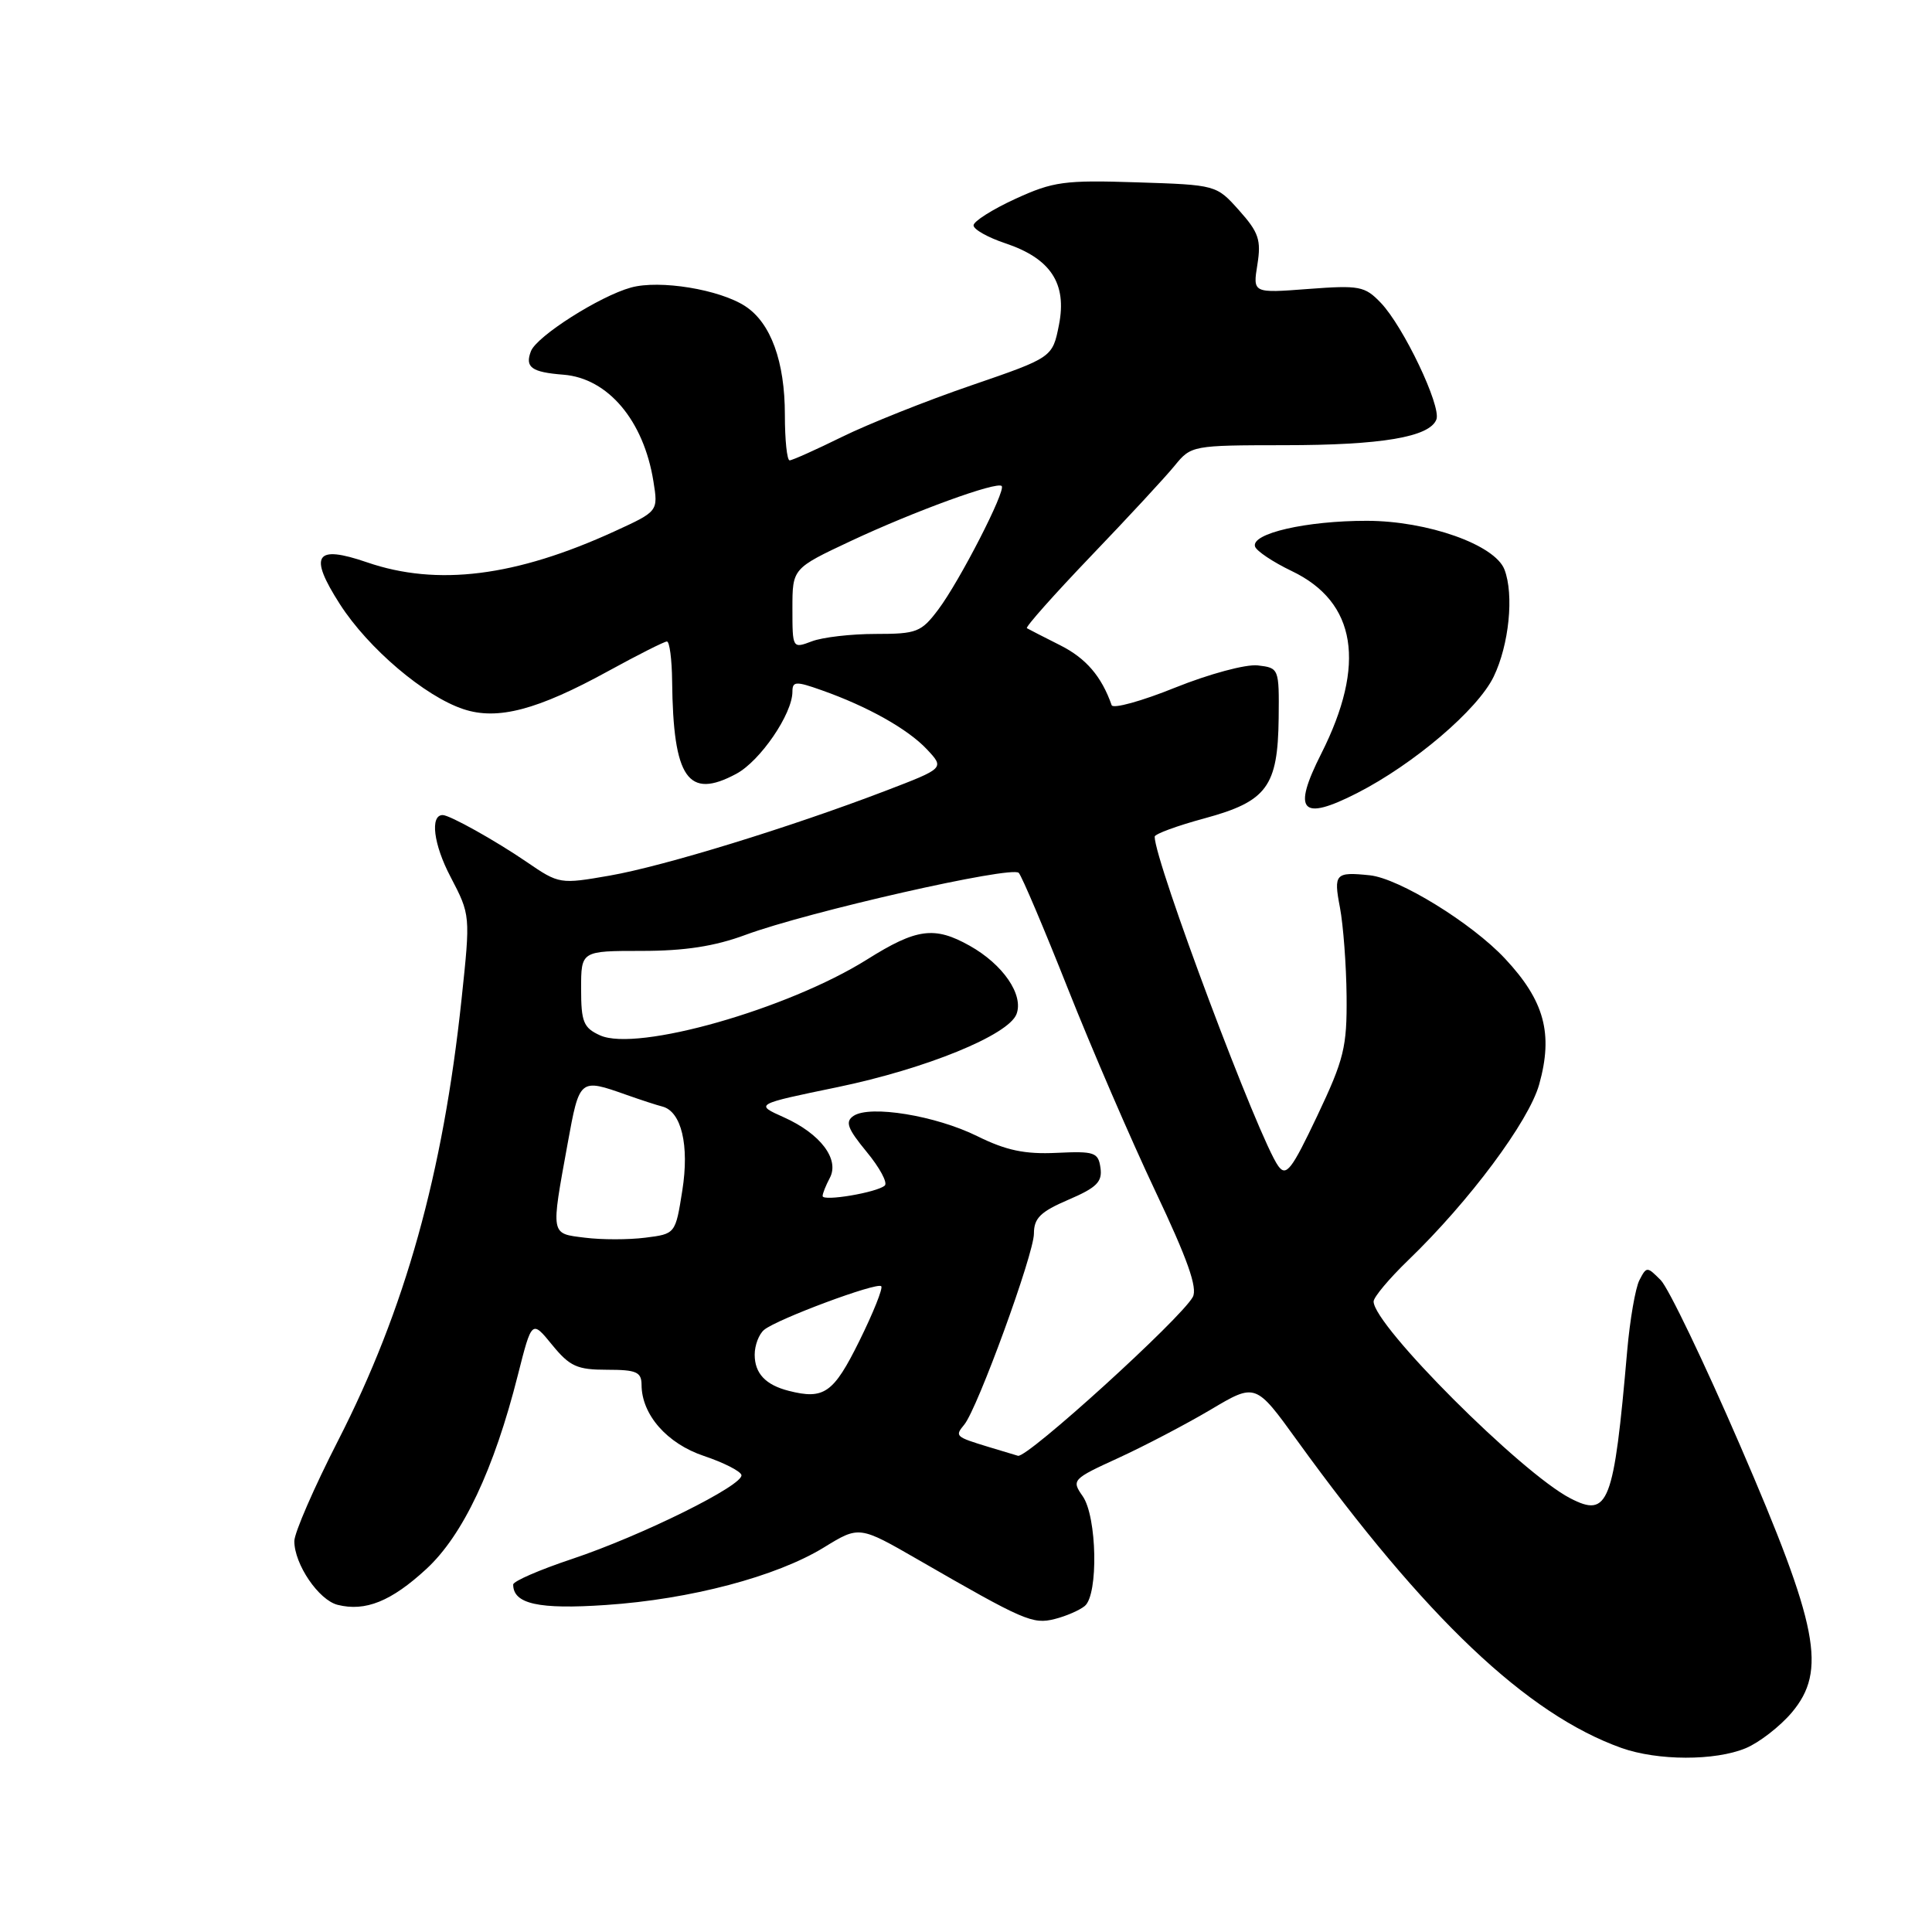 <?xml version="1.0" encoding="UTF-8" standalone="no"?>
<!DOCTYPE svg PUBLIC "-//W3C//DTD SVG 1.1//EN" "http://www.w3.org/Graphics/SVG/1.1/DTD/svg11.dtd" >
<svg xmlns="http://www.w3.org/2000/svg" xmlns:xlink="http://www.w3.org/1999/xlink" version="1.1" viewBox="0 0 256 256">
 <g >
 <path fill="currentColor"
d=" M 231.33 231.64 C 233.12 230.89 235.86 228.76 237.42 226.92 C 242.09 221.36 240.97 215.58 230.56 191.50 C 225.80 180.50 221.08 170.66 220.06 169.63 C 218.24 167.80 218.18 167.80 217.23 169.63 C 216.70 170.66 215.97 174.88 215.61 179.00 C 213.84 199.33 213.13 201.15 208.07 198.53 C 201.55 195.16 182.04 175.64 182.01 172.46 C 182.00 171.89 184.08 169.41 186.62 166.96 C 194.69 159.18 202.58 148.59 203.95 143.69 C 205.83 136.96 204.65 132.61 199.42 127.02 C 195.03 122.32 185.38 116.38 181.50 115.98 C 176.94 115.51 176.69 115.77 177.55 120.25 C 177.99 122.59 178.39 127.88 178.43 132.00 C 178.49 138.74 178.10 140.35 174.55 147.84 C 171.14 155.03 170.43 155.95 169.38 154.51 C 166.84 151.03 153.00 114.16 153.00 110.86 C 153.00 110.51 155.97 109.42 159.59 108.44 C 167.88 106.19 169.32 104.24 169.43 95.16 C 169.50 88.56 169.47 88.50 166.66 88.17 C 165.08 87.99 160.23 89.30 155.72 91.11 C 151.27 92.91 147.48 93.95 147.30 93.44 C 145.96 89.62 143.90 87.22 140.48 85.50 C 138.29 84.40 136.31 83.38 136.07 83.24 C 135.84 83.10 139.67 78.79 144.57 73.67 C 149.48 68.55 154.48 63.15 155.67 61.68 C 157.82 59.04 158.02 59.00 170.17 58.99 C 183.06 58.99 189.44 57.91 190.33 55.58 C 191.00 53.83 185.96 43.25 182.96 40.12 C 180.84 37.91 180.13 37.78 173.34 38.29 C 166.00 38.85 166.00 38.85 166.61 35.06 C 167.13 31.80 166.79 30.79 164.19 27.88 C 161.17 24.50 161.17 24.50 150.62 24.16 C 141.05 23.85 139.56 24.05 134.54 26.35 C 131.49 27.75 129.00 29.33 129.00 29.86 C 129.00 30.40 130.89 31.46 133.19 32.23 C 139.22 34.24 141.40 37.55 140.32 43.04 C 139.46 47.37 139.46 47.37 128.69 51.07 C 122.76 53.10 115.07 56.17 111.59 57.88 C 108.10 59.60 104.97 61.00 104.63 61.00 C 104.28 61.00 104.00 58.29 104.00 54.97 C 104.00 47.91 102.14 42.79 98.76 40.58 C 95.36 38.35 87.41 37.05 83.61 38.10 C 79.46 39.24 71.10 44.56 70.35 46.54 C 69.53 48.67 70.43 49.32 74.67 49.65 C 80.56 50.12 85.29 55.72 86.58 63.77 C 87.22 67.75 87.22 67.75 81.44 70.40 C 68.32 76.41 57.94 77.71 48.63 74.51 C 41.76 72.15 40.86 73.54 45.04 80.06 C 48.80 85.92 56.29 92.28 61.42 93.97 C 65.94 95.47 71.22 94.07 80.62 88.91 C 84.54 86.76 88.03 85.00 88.37 85.00 C 88.72 85.00 89.03 87.36 89.06 90.25 C 89.20 103.16 91.16 105.98 97.57 102.53 C 100.74 100.83 105.00 94.59 105.00 91.66 C 105.00 90.27 105.44 90.24 108.85 91.45 C 114.98 93.61 120.31 96.61 122.83 99.30 C 125.16 101.79 125.16 101.79 117.33 104.79 C 104.62 109.65 87.96 114.77 80.80 116.02 C 74.20 117.17 74.08 117.15 69.81 114.23 C 65.68 111.40 59.59 108.00 58.66 108.00 C 56.96 108.00 57.44 111.89 59.69 116.17 C 62.34 121.25 62.34 121.25 61.16 132.38 C 58.70 155.55 53.68 173.51 44.81 190.86 C 41.61 197.11 39.00 203.12 39.00 204.21 C 39.00 207.27 42.23 212.02 44.74 212.65 C 48.41 213.57 51.84 212.19 56.49 207.90 C 61.34 203.43 65.46 194.72 68.62 182.20 C 70.47 174.90 70.47 174.90 73.16 178.20 C 75.50 181.06 76.47 181.50 80.43 181.50 C 84.33 181.50 85.00 181.79 85.01 183.50 C 85.02 187.45 88.39 191.29 93.27 192.92 C 95.86 193.79 98.10 194.92 98.24 195.44 C 98.61 196.76 85.05 203.48 75.80 206.57 C 71.51 208.00 68.00 209.52 68.00 209.96 C 68.00 212.53 71.37 213.28 80.28 212.67 C 91.48 211.92 102.89 208.90 109.18 205.04 C 113.85 202.17 113.85 202.17 121.68 206.68 C 135.71 214.77 136.83 215.26 139.75 214.53 C 141.26 214.15 143.05 213.37 143.74 212.80 C 145.56 211.29 145.36 200.96 143.46 198.25 C 141.96 196.11 142.09 195.98 148.21 193.18 C 151.67 191.59 157.17 188.71 160.43 186.78 C 166.37 183.25 166.37 183.25 171.88 190.88 C 188.91 214.42 202.32 227.13 214.84 231.61 C 219.65 233.32 227.26 233.34 231.33 231.64 Z  M 179.82 105.09 C 187.34 101.25 195.80 94.04 197.92 89.66 C 199.96 85.44 200.63 78.81 199.35 75.47 C 198.09 72.18 189.16 69.02 181.12 69.01 C 173.09 69.00 165.74 70.69 166.30 72.42 C 166.49 73.01 168.68 74.48 171.17 75.67 C 179.73 79.77 181.06 88.00 175.07 99.87 C 171.20 107.53 172.41 108.87 179.82 105.09 Z  M 131.00 191.73 C 126.58 190.38 126.50 190.31 127.77 188.77 C 129.53 186.64 137.00 166.16 137.00 163.46 C 137.00 161.41 137.87 160.56 141.57 158.97 C 145.31 157.37 146.08 156.60 145.82 154.76 C 145.53 152.69 145.04 152.52 140.00 152.76 C 135.80 152.96 133.32 152.44 129.50 150.55 C 123.98 147.82 115.28 146.40 113.10 147.86 C 111.96 148.63 112.28 149.52 114.83 152.62 C 116.56 154.71 117.64 156.72 117.24 157.09 C 116.22 158.01 109.00 159.23 109.00 158.48 C 109.00 158.14 109.43 157.07 109.95 156.09 C 111.28 153.61 108.71 150.22 103.87 148.05 C 100.00 146.32 100.00 146.32 110.99 144.05 C 122.69 141.62 133.62 137.16 134.69 134.38 C 135.67 131.82 132.91 127.79 128.48 125.31 C 123.82 122.70 121.46 123.01 114.90 127.13 C 104.40 133.72 84.39 139.41 79.51 137.19 C 77.31 136.19 77.00 135.41 77.00 131.02 C 77.00 126.00 77.00 126.00 85.02 126.00 C 90.73 126.00 94.70 125.39 98.77 123.88 C 107.07 120.81 134.09 114.68 134.99 115.66 C 135.41 116.12 138.34 123.03 141.50 131.00 C 144.66 138.97 149.88 151.06 153.10 157.86 C 157.35 166.83 158.71 170.66 158.05 171.86 C 156.46 174.75 136.13 193.22 134.89 192.90 C 134.68 192.84 132.93 192.32 131.00 191.73 Z  M 104.50 184.29 C 101.44 183.51 100.00 181.98 100.00 179.50 C 100.00 178.26 100.56 176.78 101.25 176.21 C 102.96 174.79 116.20 169.86 116.77 170.43 C 117.02 170.69 115.71 173.96 113.86 177.70 C 110.45 184.60 109.19 185.49 104.50 184.29 Z  M 77.50 164.00 C 72.91 163.43 72.98 163.81 75.22 151.50 C 76.79 142.88 76.80 142.88 83.00 145.07 C 84.92 145.75 87.07 146.45 87.76 146.62 C 90.29 147.27 91.36 151.75 90.41 157.75 C 89.50 163.50 89.50 163.50 85.50 164.00 C 83.30 164.28 79.70 164.28 77.50 164.00 Z  M 105.00 80.63 C 105.00 75.32 105.00 75.32 112.75 71.68 C 121.18 67.73 132.09 63.76 132.73 64.40 C 133.32 64.99 127.17 76.98 124.34 80.75 C 122.07 83.77 121.49 84.00 116.01 84.00 C 112.78 84.00 108.98 84.44 107.57 84.98 C 105.01 85.95 105.00 85.93 105.00 80.63 Z "/>
</g>
</svg>